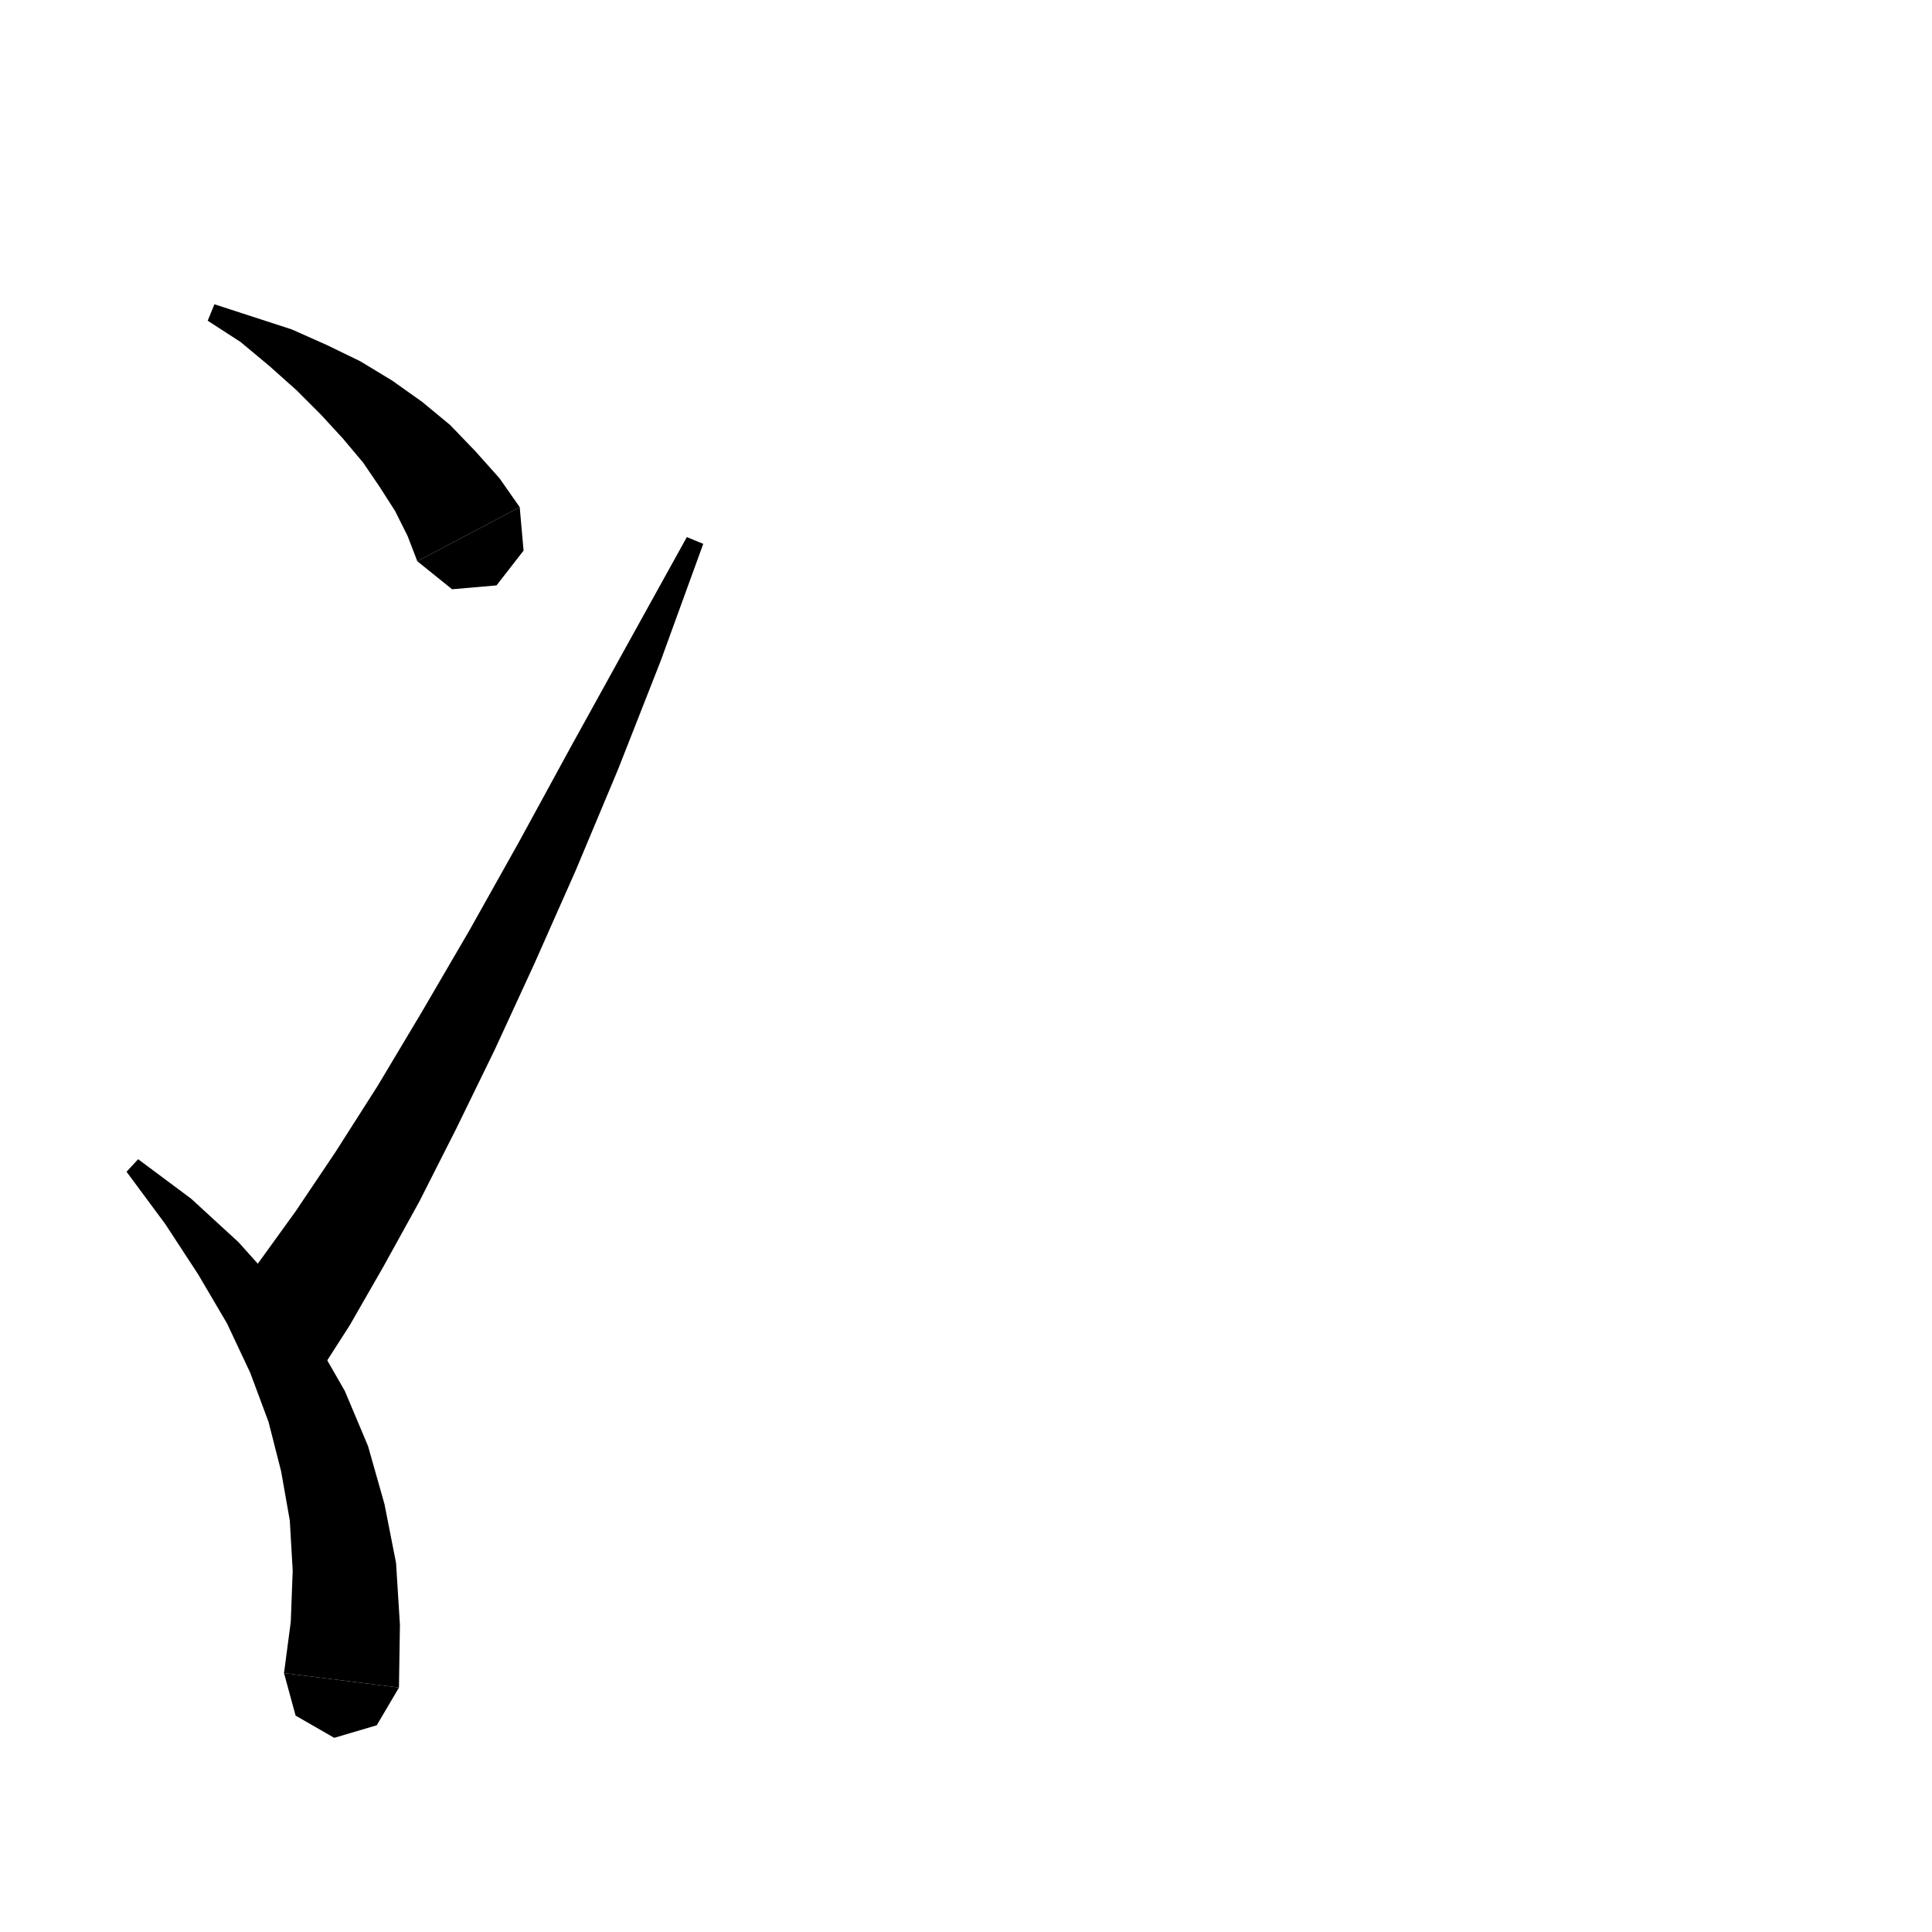 <svg xmlns="http://www.w3.org/2000/svg" xmlns:xlink="http://www.w3.org/1999/xlink" version="1.1" baseProfile="full" viewBox="0 0 200 200" width="200" height="200">
<g fill="black">
<polygon points="22.2,31.5 26.2,32.8 30.2,34.1 33.8,35.7 37.3,37.4 40.6,39.4 43.7,41.6 46.6,44 49.2,46.7 51.7,49.5 53.8,52.5 43.2,58.1 42.2,55.5 40.9,52.9 39.3,50.4 37.6,47.9 35.5,45.4 33.2,42.9 30.7,40.4 27.9,37.9 24.9,35.4 21.5,33.2 " />
<polygon points="53.8,52.5 54.2,57 51.4,60.6 46.8,61 43.2,58.1 " />
<polygon points="14.3,120 19.8,124.1 24.7,128.6 29,133.4 32.6,138.6 35.7,144 38.1,149.7 39.8,155.7 41,161.8 41.4,168.2 41.3,174.7 29.4,173.2 30.1,167.9 30.3,162.6 30,157.4 29.1,152.3 27.8,147.2 25.9,142.1 23.5,137 20.5,131.9 17.1,126.7 13.1,121.3 " />
<polygon points="41.3,174.7 39,178.6 34.6,179.9 30.6,177.6 29.4,173.2 " />
<polygon points="23.1,135.4 26.7,130.8 30.6,125.4 34.7,119.3 39.1,112.4 43.7,104.7 48.6,96.3 53.7,87.2 59.1,77.3 64.9,66.8 71.1,55.6 72.8,56.3 68.4,68.4 64,79.6 59.6,90.1 55.3,99.8 51.2,108.7 47.2,116.9 43.4,124.4 39.7,131.1 36.2,137.2 32.8,142.5 " />
</g>
</svg>
